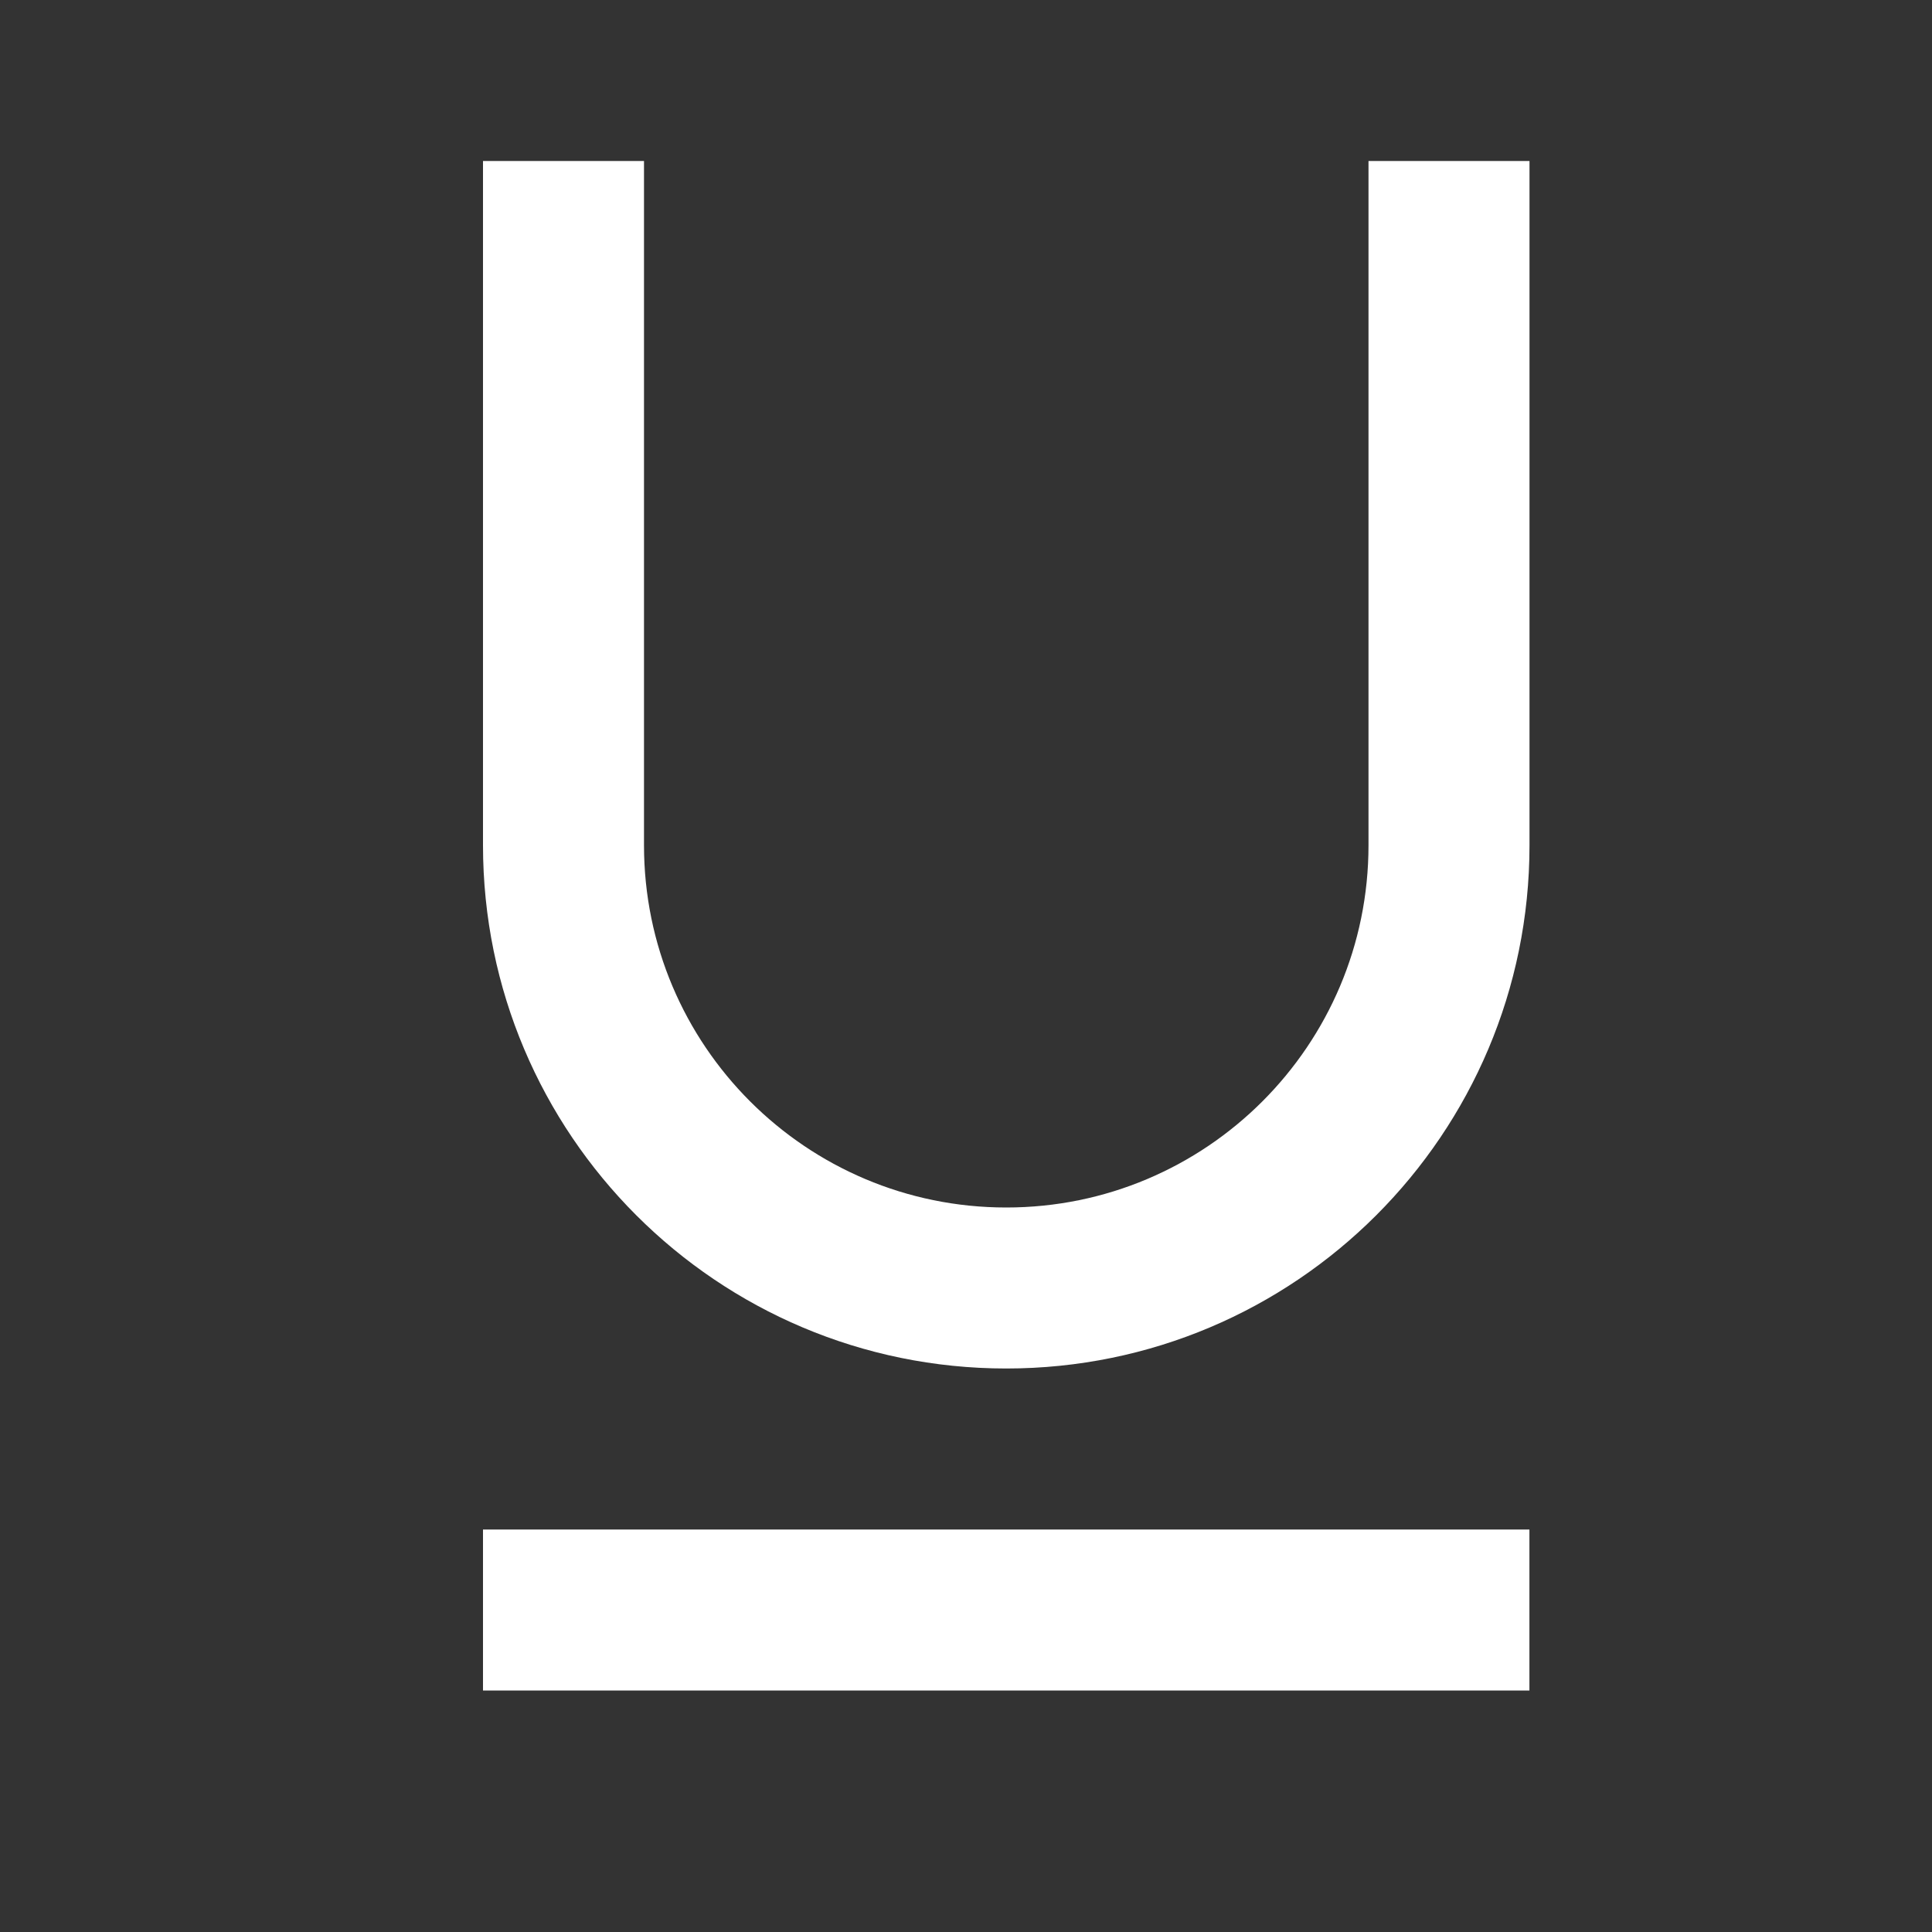 <svg width="24" height="24" viewBox="0 0 24 24" fill="none" xmlns="http://www.w3.org/2000/svg">
<rect x="0" y="0" width="24" height="24" fill="#333333" stroke="none"/>
<path d="M17 2H19V10.5C19 14.09 16.09 17 12.5 17C8.91 17 6 14.09 6 10.5V2H8V10.5C8 12.985 10.015 15 12.5 15C14.985 15 17 12.985 17 10.5V2ZM6 21V19H18.999V21H6Z" fill="white"/>
</svg>
